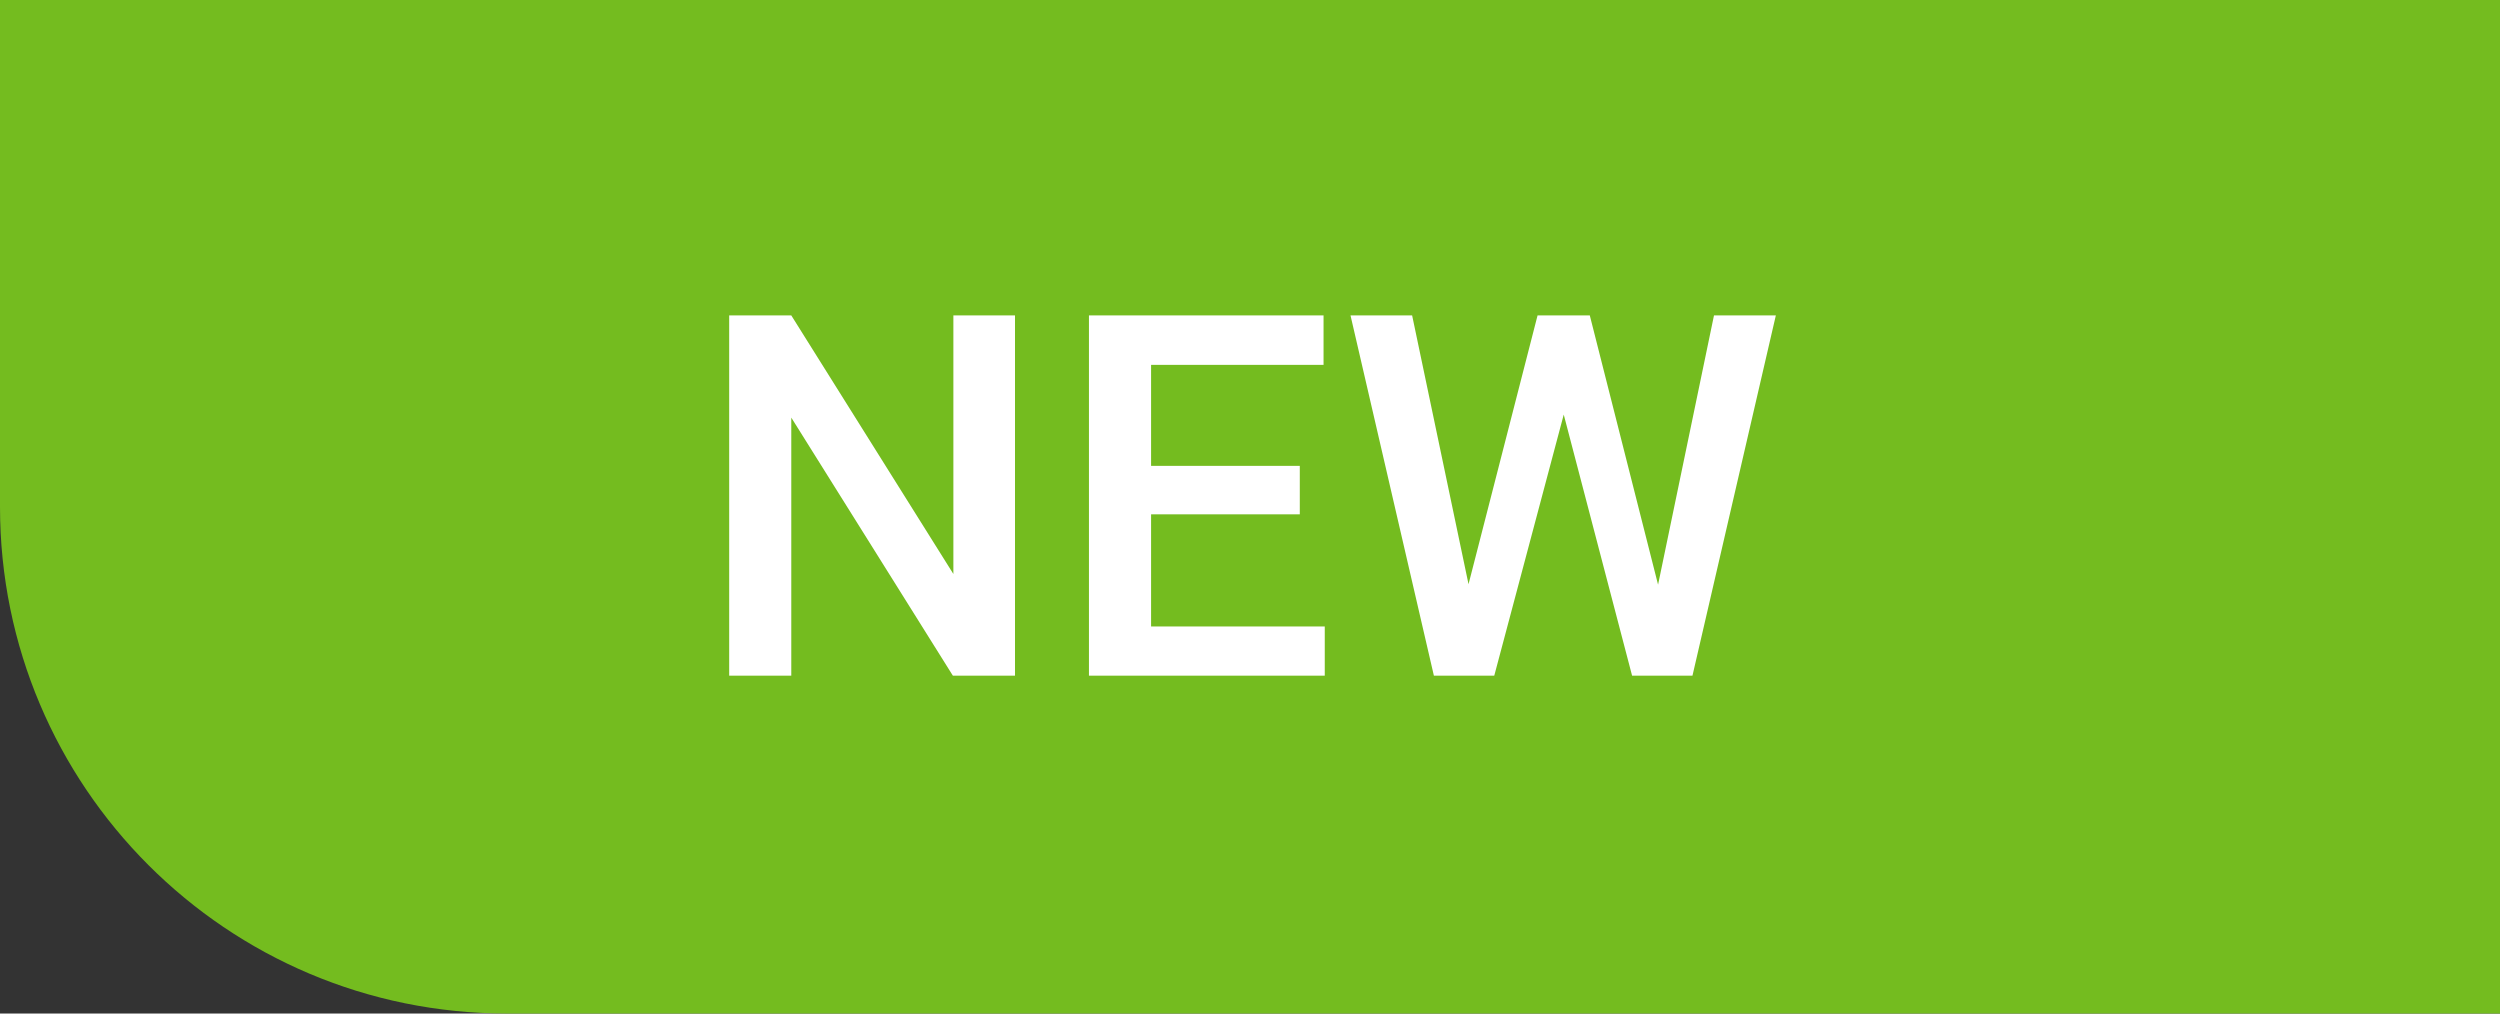 <svg width="74" height="30" viewBox="0 0 74 30" fill="none" xmlns="http://www.w3.org/2000/svg">
<rect x="0" y="0" width="74" height="30" fill="#333333" stroke="none"/>
<path d="M0 0H74V30H15C6.716 30 0 23.284 0 15V0Z" fill="#74BC1F"/>
<path d="M30.044 9.336V20H28.205L23.422 12.361V20H21.584V9.336H23.422L28.22 16.99V9.336H30.044ZM39.213 18.543V20H33.552V18.543H39.213ZM34.072 9.336V20H32.233V9.336H34.072ZM38.474 13.789V15.225H33.552V13.789H38.474ZM39.177 9.336V10.801H33.552V9.336H39.177ZM43.388 17.605L45.512 9.336H46.626L46.501 11.467L44.23 20H43.073L43.388 17.605ZM41.799 9.336L43.52 17.539L43.674 20H42.443L39.975 9.336H41.799ZM49.035 17.517L50.734 9.336H52.565L50.097 20H48.867L49.035 17.517ZM47.058 9.336L49.16 17.627L49.467 20H48.31L46.076 11.467L45.959 9.336H47.058Z" fill="white"/>
</svg>
